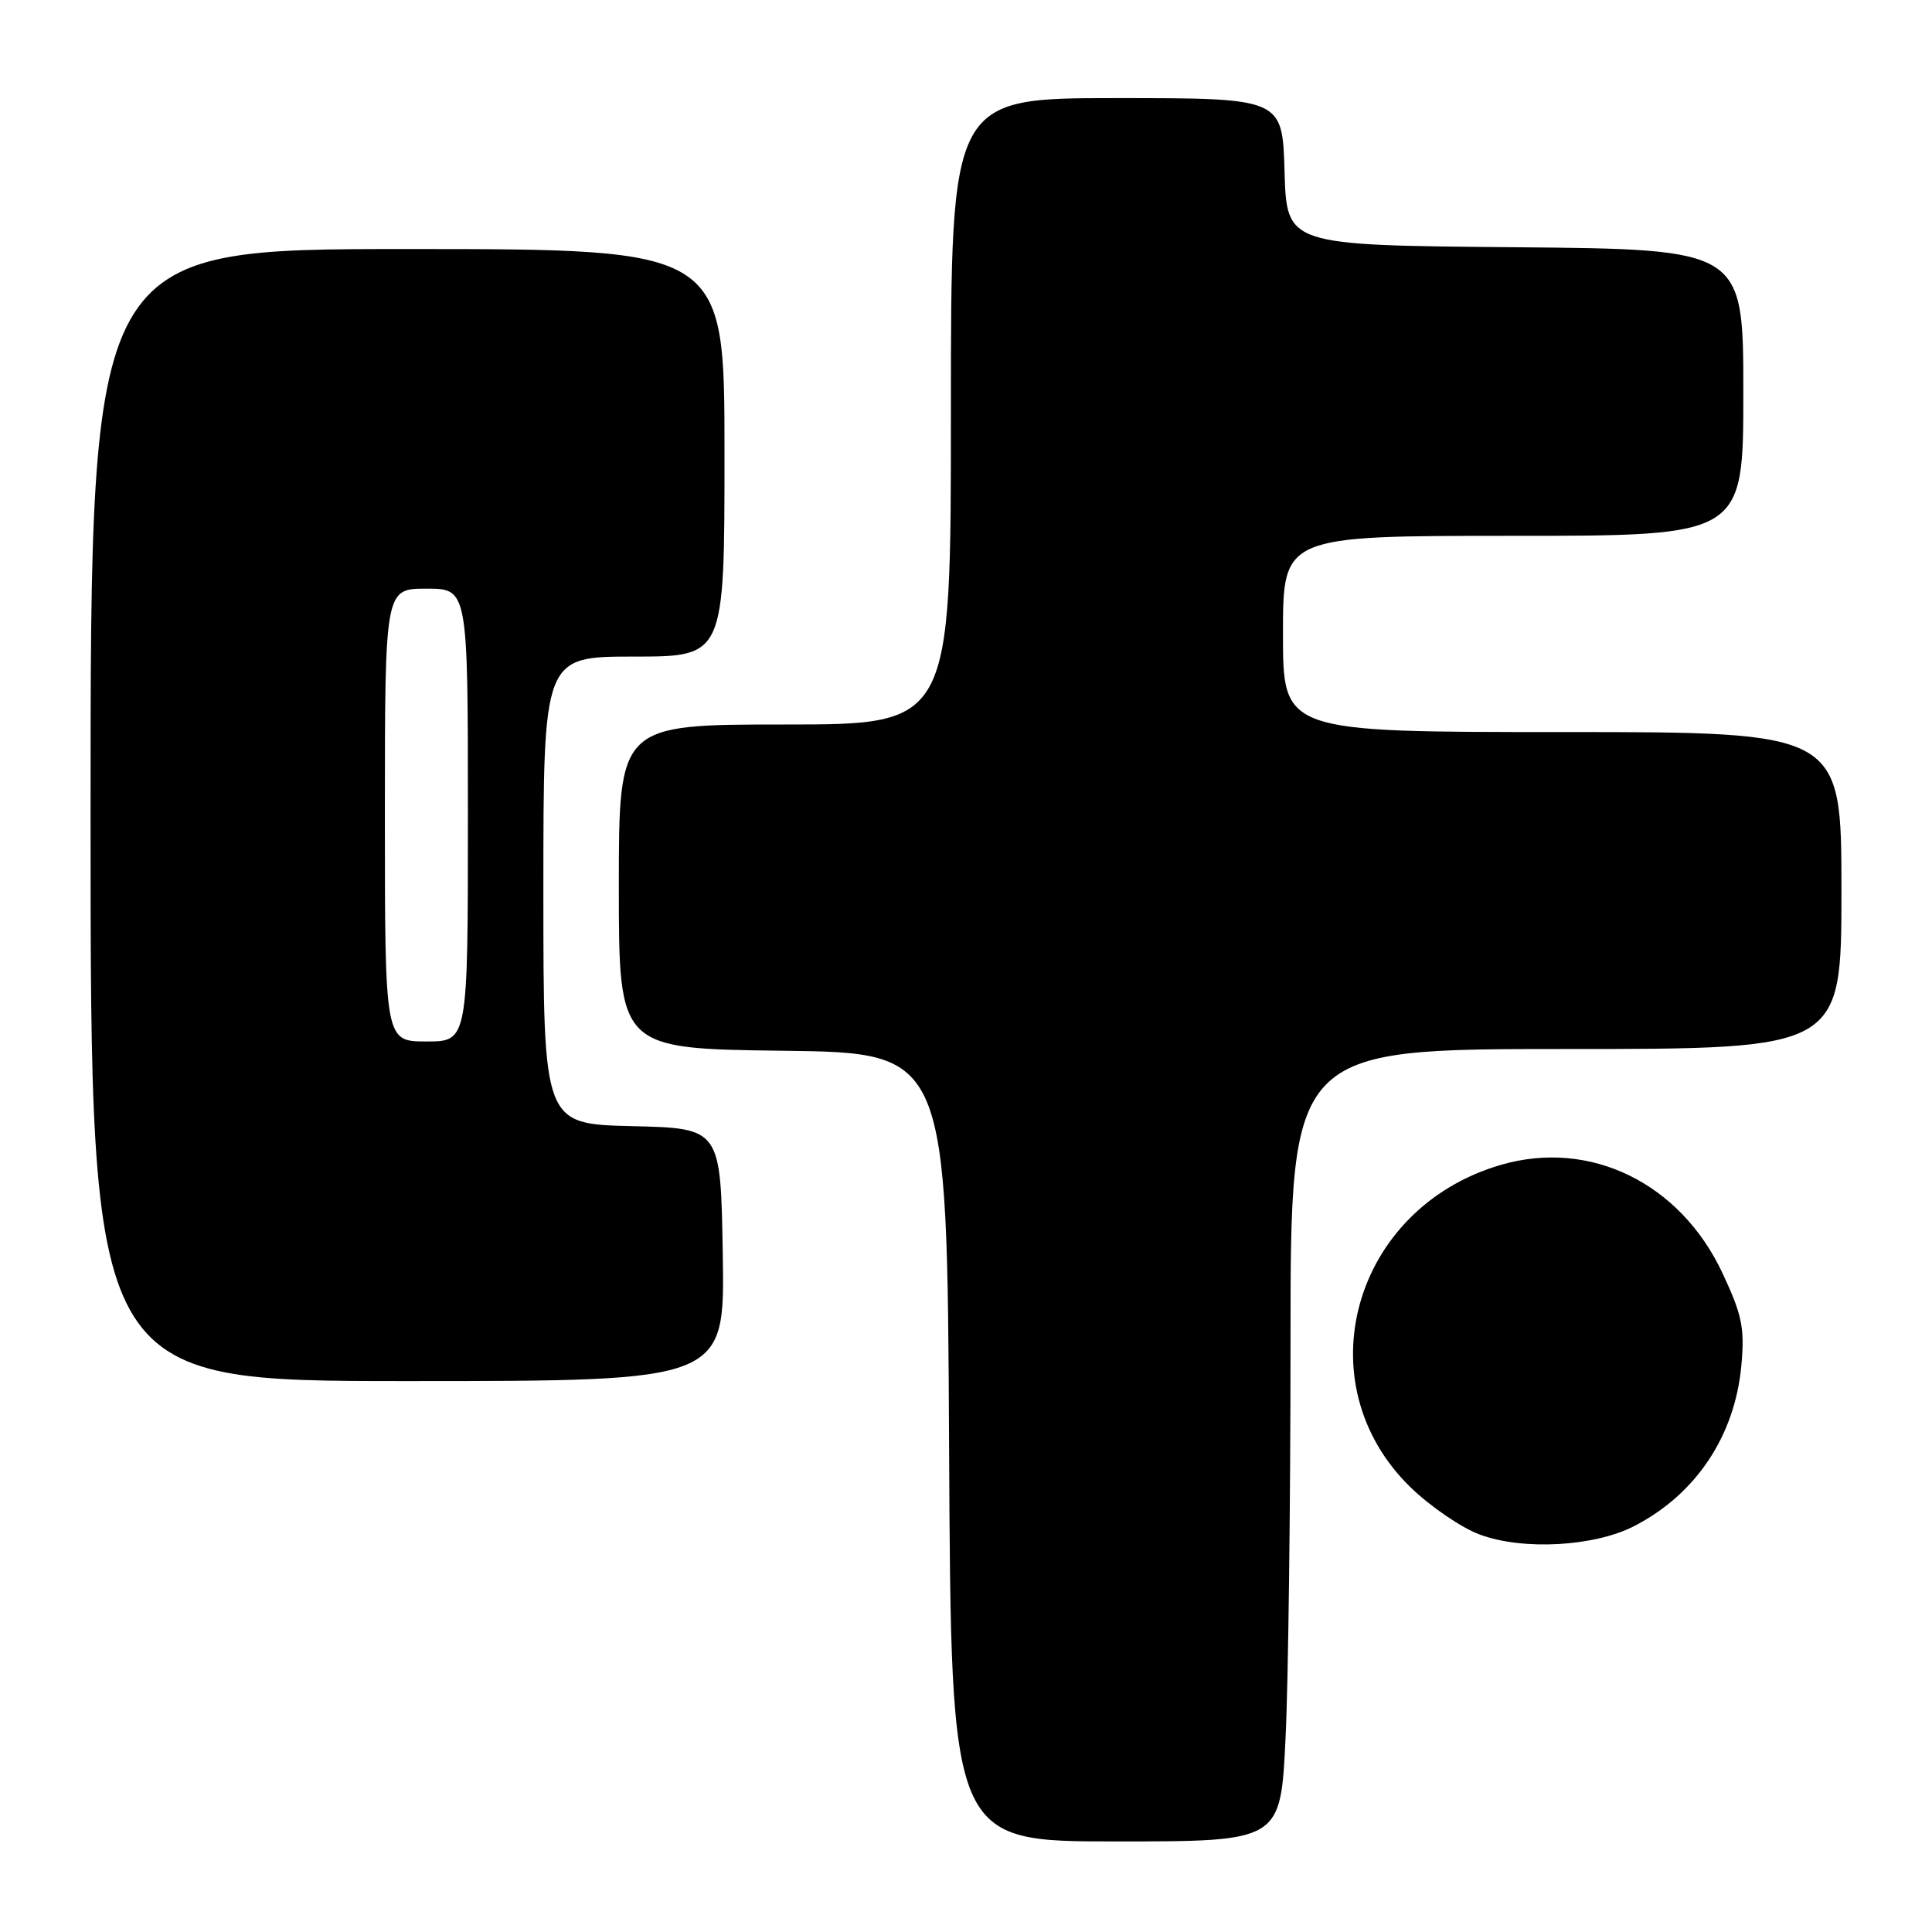 <?xml version="1.0" encoding="UTF-8" standalone="no"?>
<!DOCTYPE svg PUBLIC "-//W3C//DTD SVG 1.1//EN" "http://www.w3.org/Graphics/SVG/1.1/DTD/svg11.dtd" >
<svg xmlns="http://www.w3.org/2000/svg" xmlns:xlink="http://www.w3.org/1999/xlink" version="1.1" viewBox="0 0 256 256">
 <g >
 <path fill="currentColor"
d=" M 170.34 230.34 C 170.71 222.83 171.00 199.20 171.00 177.84 C 171.00 139.00 171.00 139.00 207.50 139.00 C 244.00 139.00 244.00 139.00 244.00 118.00 C 244.00 97.00 244.00 97.00 207.00 97.00 C 170.00 97.00 170.00 97.00 170.00 84.00 C 170.00 71.00 170.00 71.00 200.50 71.00 C 231.00 71.00 231.00 71.00 231.00 52.01 C 231.00 33.03 231.00 33.03 200.75 32.76 C 170.50 32.50 170.50 32.50 170.21 22.75 C 169.93 13.00 169.93 13.00 147.96 13.00 C 126.00 13.00 126.00 13.00 126.00 54.50 C 126.00 96.00 126.00 96.00 104.00 96.00 C 82.00 96.00 82.00 96.00 82.00 117.48 C 82.00 138.96 82.00 138.96 103.75 139.23 C 125.50 139.50 125.50 139.50 125.76 191.75 C 126.02 244.00 126.02 244.00 147.85 244.00 C 169.69 244.00 169.69 244.00 170.34 230.34 Z  M 216.53 202.22 C 224.73 198.00 229.89 190.25 230.74 180.92 C 231.19 175.96 230.84 174.26 228.25 168.72 C 222.65 156.75 210.70 150.91 198.88 154.35 C 179.21 160.08 172.72 183.34 186.95 197.12 C 189.58 199.66 193.70 202.47 196.11 203.35 C 201.84 205.46 211.26 204.93 216.53 202.22 Z  M 95.77 166.25 C 95.50 149.50 95.50 149.50 83.75 149.22 C 72.00 148.94 72.00 148.94 72.00 117.97 C 72.00 87.00 72.00 87.00 84.00 87.00 C 96.00 87.00 96.00 87.00 96.00 60.00 C 96.00 33.00 96.00 33.00 54.00 33.00 C 12.00 33.00 12.00 33.00 12.00 108.00 C 12.00 183.00 12.00 183.00 54.02 183.00 C 96.05 183.00 96.05 183.00 95.77 166.25 Z  M 51.00 108.00 C 51.00 78.00 51.00 78.00 56.50 78.00 C 62.00 78.00 62.00 78.00 62.00 108.00 C 62.00 138.00 62.00 138.00 56.50 138.00 C 51.00 138.00 51.00 138.00 51.00 108.00 Z "/>
</g>
</svg>